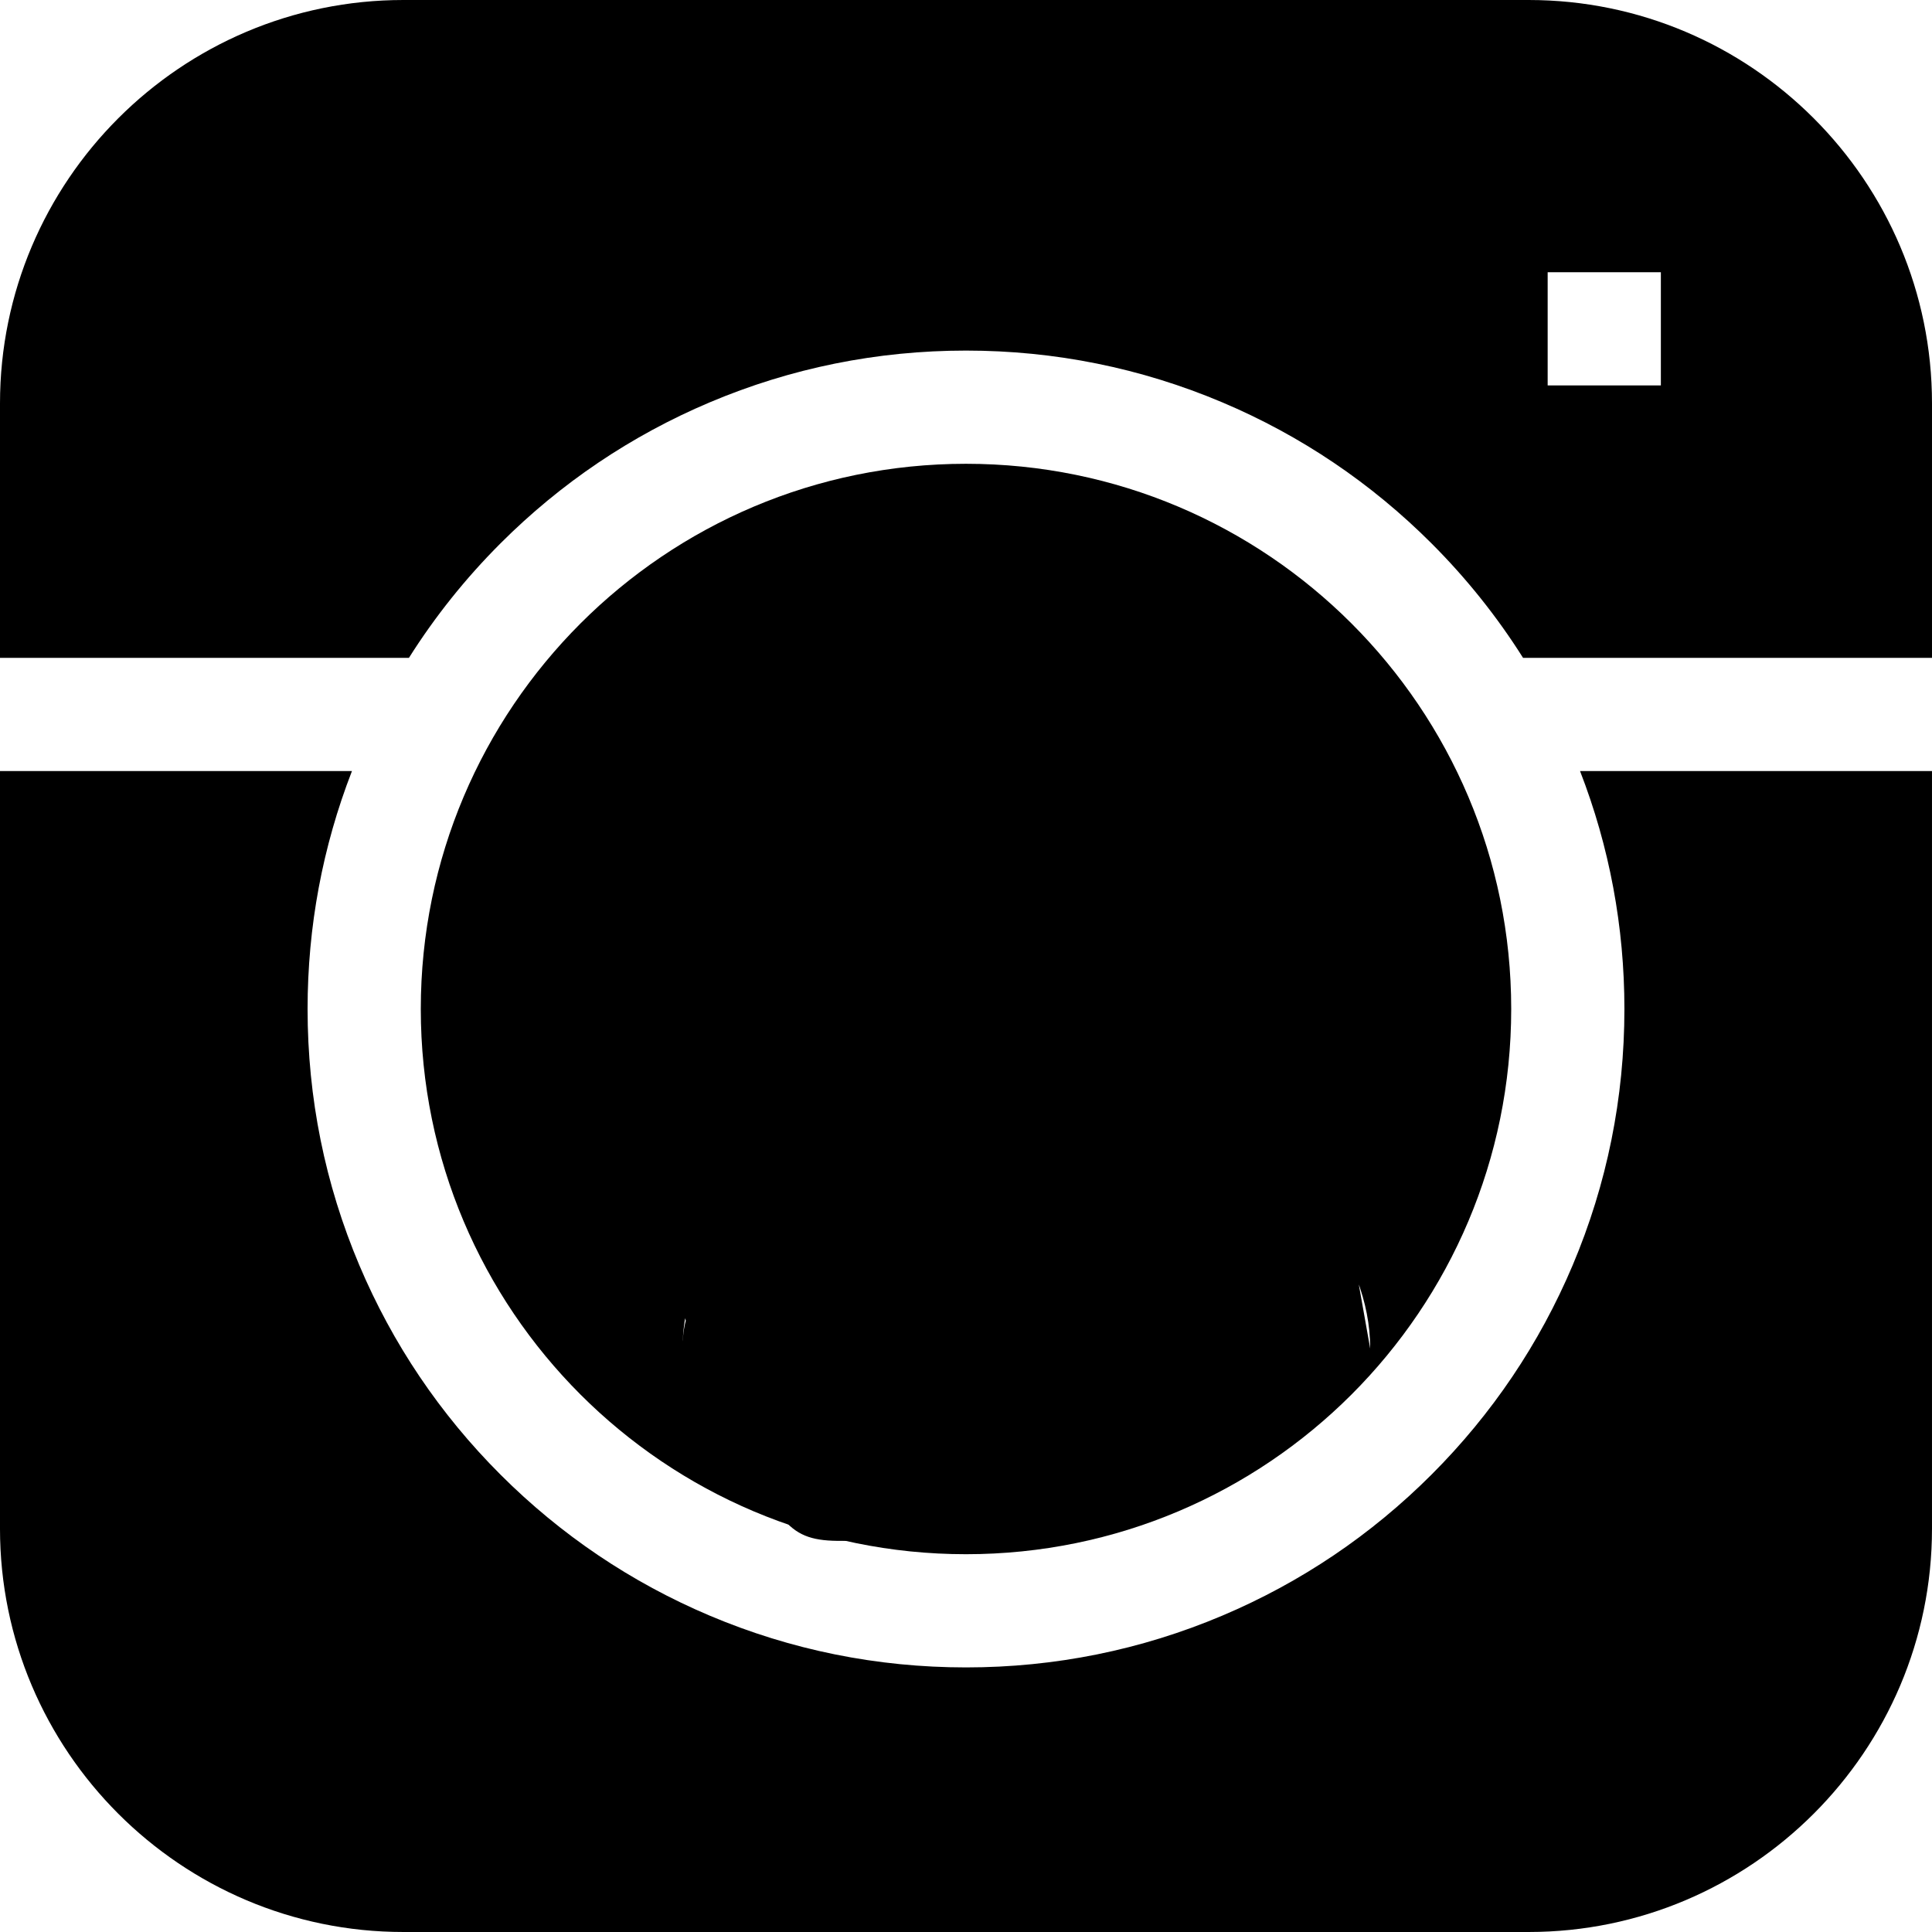 <svg xmlns="http://www.w3.org/2000/svg" version="1.1" xmlns:xlink="http://www.w3.org/1999/xlink" width="512"
     height="512" x="0" y="0" viewBox="0 0 512 512" style="enable-background:new 0 0 512 512" xml:space="preserve">
    <g>
        <g>
            <path d="m108.369 174.341c6.893-10.923 14.993-21.069 24.25-30.326 16.015-16.015 34.672-28.592 55.453-37.382 21.531-9.107 44.385-13.724 67.927-13.724s46.396 4.618 67.927 13.724c20.781 8.79 39.439 21.367 55.453 37.382 9.257 9.257 17.358 19.403 24.25 30.326h108.371v-67.442c0-58.945-47.954-106.899-106.898-106.899h-298.204c-58.944 0-106.898 47.954-106.898 106.898v67.442h108.369zm331.778-72.194h-30v-30h30z" fill="#000000"></path>
            <path d="m418.728 204.341c7.8 20.095 11.758 41.279 11.758 63.055 0 23.542-4.617 46.396-13.724 67.927-8.79 20.781-21.367 39.439-37.382 55.453-16.015 16.015-34.672 28.592-55.453 37.382-21.531 9.107-44.385 13.724-67.927 13.724s-46.396-4.618-67.927-13.724c-20.781-8.79-39.439-21.367-55.453-37.382-16.015-16.015-28.592-34.672-37.382-55.453-9.107-21.531-13.724-44.385-13.724-67.927 0-21.775 3.959-42.96 11.758-63.055h-93.272v200.761c0 58.944 47.954 106.898 106.898 106.898h298.203c58.945 0 106.899-47.954 106.899-106.898v-200.761z" fill="#000000"></path>
            <path d="m256 206.909c-90.798 0-144.486 1.418-90.118 110.118s27.418 90.118 90.118 90.118 30.118-1.417 90.118-100.117-27.418-200.119-180.118-140" fill="#000000"></path>
            <path d="m256 122.909c-79.798 0-144.486 64.689-144.486 144.486s64.688 144.487 144.486 144.487 144.486-64.689 144.486-144.486-64.688-144.487-144.486-144.487zm91.118 144.487c0 50.242-40.875 91.117-75.118 91.117s-91.118-40.875-91.118-1.117c0-50.243 80.875-91.118 91.118-91.118s91.118 40.874 91.118 91.118z" fill="#000000"></path>
        </g>
    </g>
</svg>
